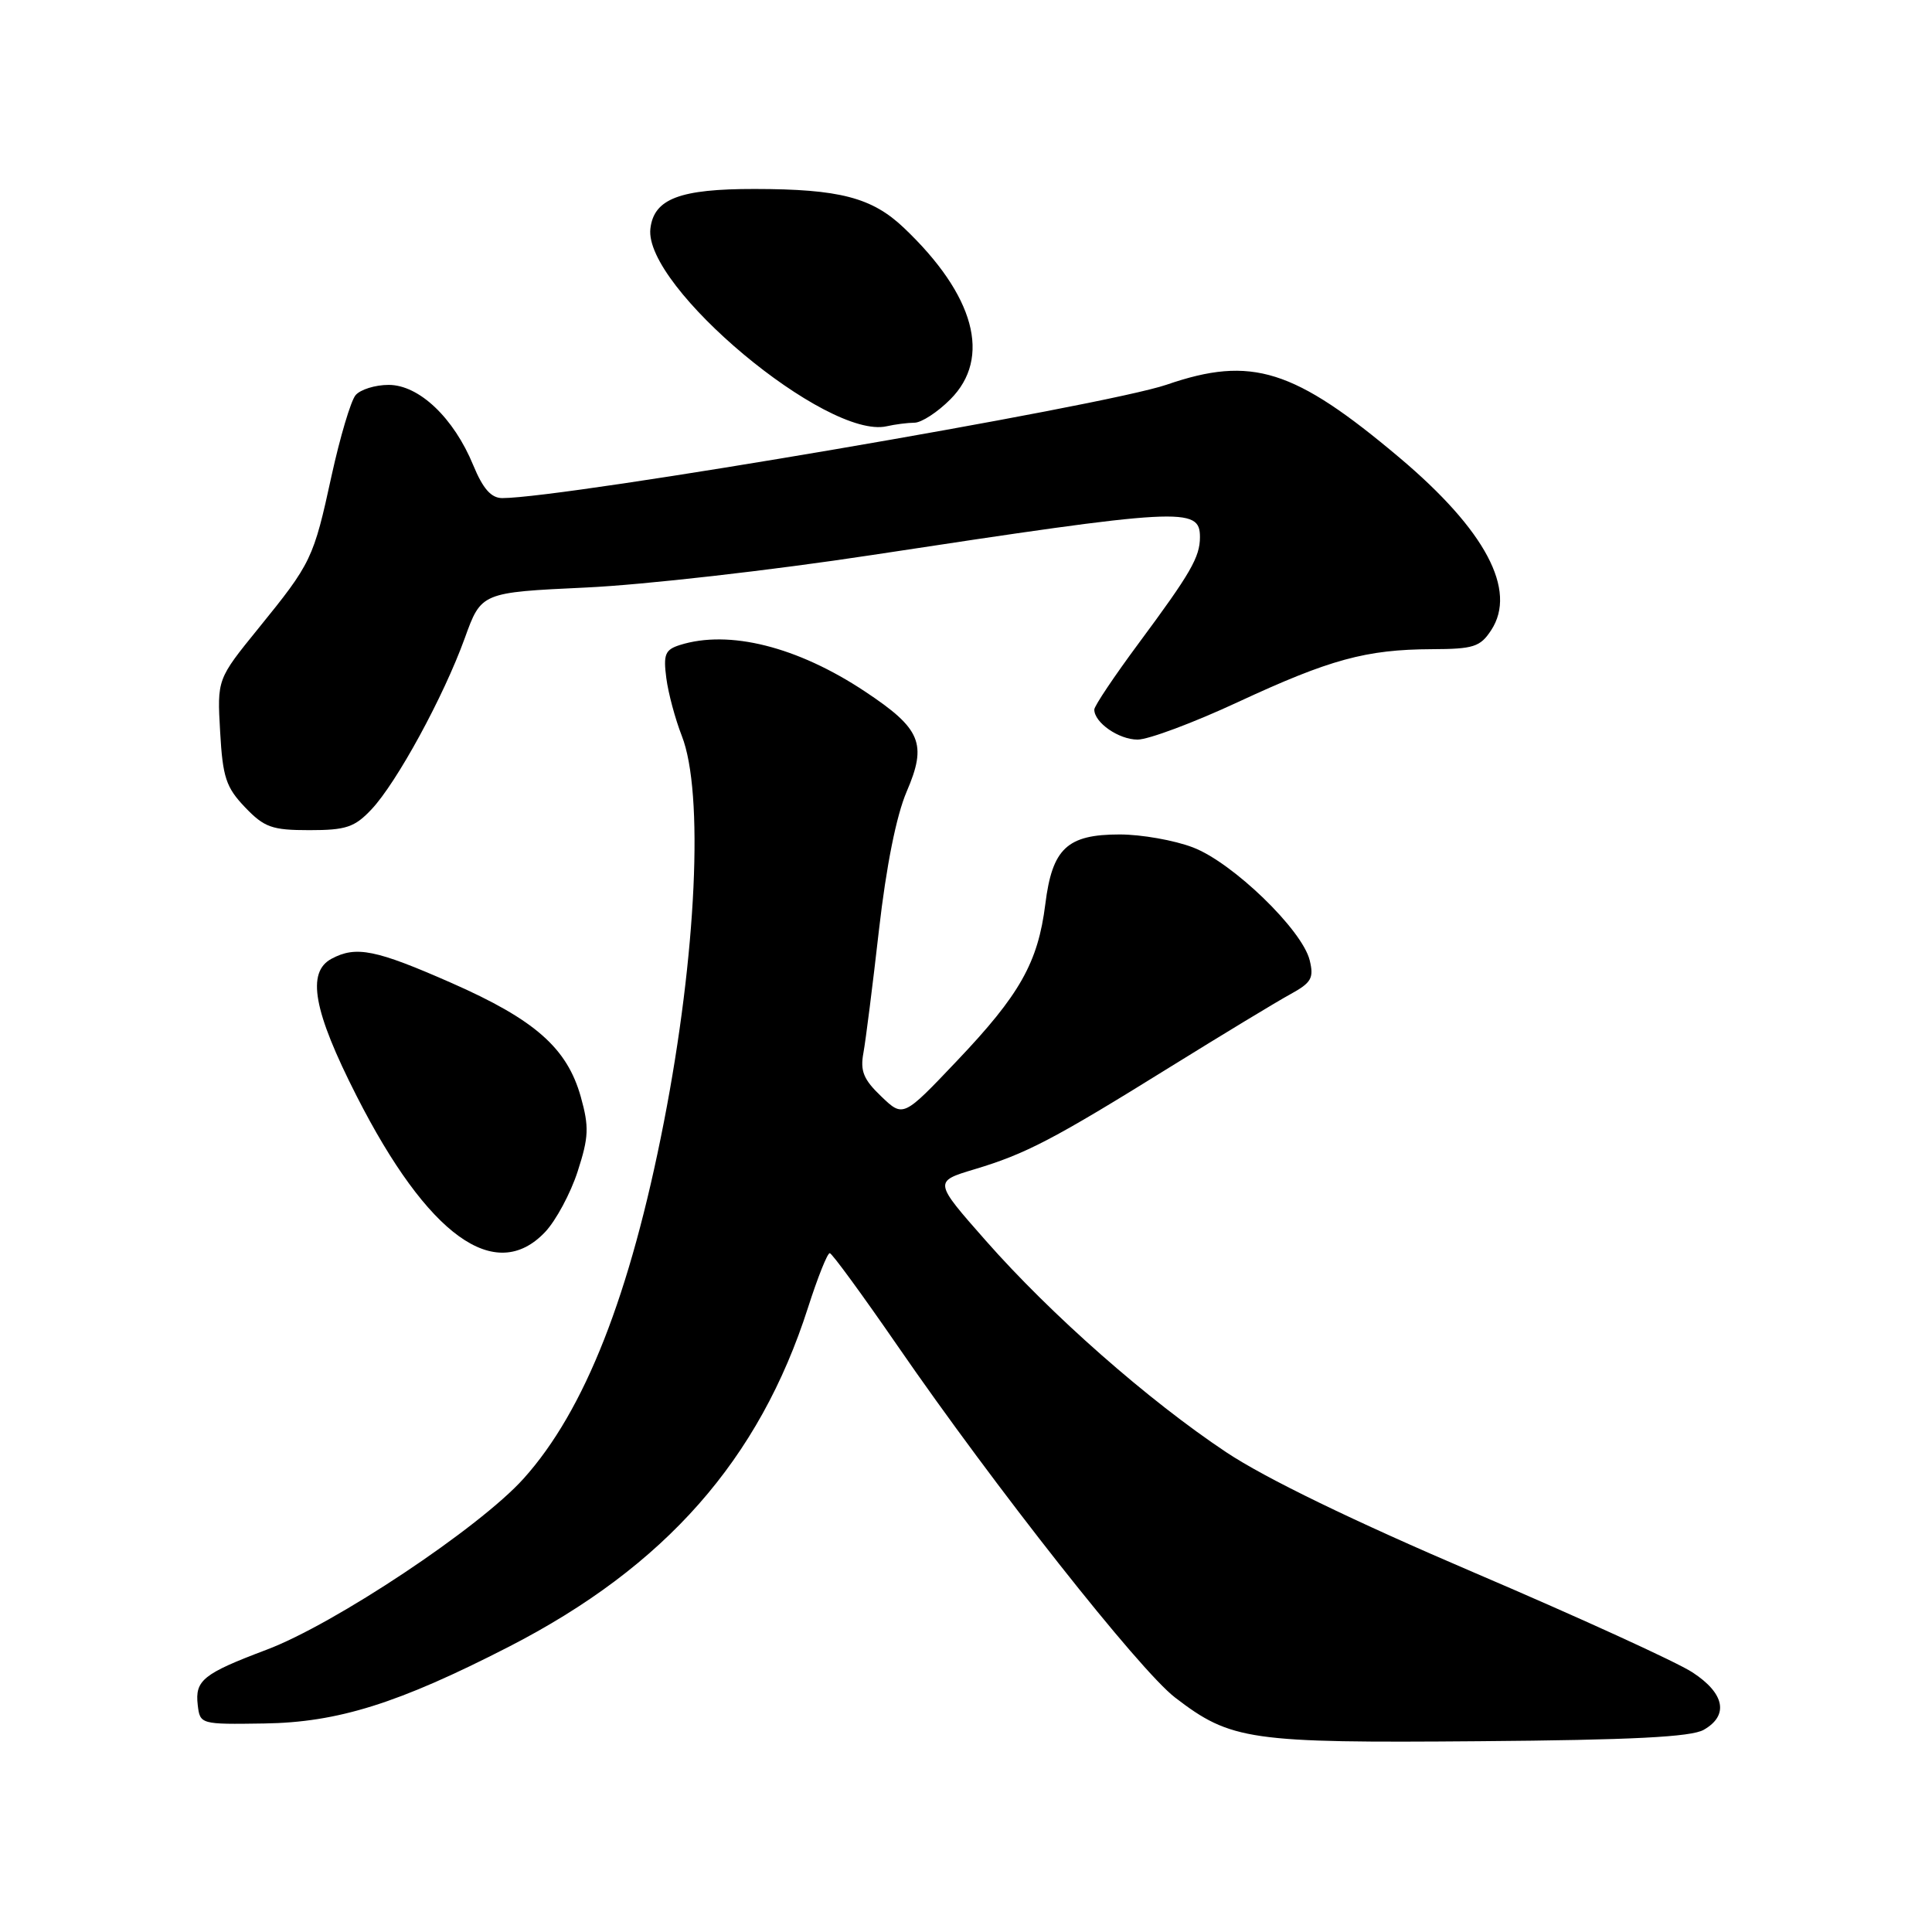 <?xml version="1.0" encoding="UTF-8" standalone="no"?>
<!DOCTYPE svg PUBLIC "-//W3C//DTD SVG 1.1//EN" "http://www.w3.org/Graphics/SVG/1.1/DTD/svg11.dtd" >
<svg xmlns="http://www.w3.org/2000/svg" xmlns:xlink="http://www.w3.org/1999/xlink" version="1.1" viewBox="0 0 256 256">
 <g >
 <path fill="currentColor"
d=" M 225.75 229.21 C 229.11 227.30 228.54 224.38 224.25 221.59 C 222.19 220.24 209.25 214.33 195.50 208.45 C 179.33 201.54 167.67 195.88 162.50 192.44 C 152.13 185.54 139.28 174.23 130.61 164.38 C 123.72 156.56 123.72 156.56 129.11 154.94 C 135.95 152.89 139.57 151.00 155.12 141.34 C 162.07 137.03 169.20 132.71 170.98 131.74 C 173.77 130.21 174.12 129.60 173.54 127.24 C 172.56 123.21 163.33 114.29 158.08 112.29 C 155.61 111.34 151.24 110.57 148.36 110.57 C 141.40 110.57 139.43 112.42 138.51 119.80 C 137.54 127.54 135.15 131.79 126.80 140.57 C 119.68 148.07 119.68 148.07 116.77 145.28 C 114.42 143.04 113.96 141.91 114.41 139.50 C 114.71 137.85 115.64 130.52 116.47 123.20 C 117.44 114.74 118.77 108.09 120.13 104.91 C 122.88 98.54 122.05 96.56 114.62 91.63 C 105.66 85.68 96.60 83.41 90.08 85.47 C 88.13 86.09 87.88 86.71 88.29 89.85 C 88.55 91.86 89.48 95.30 90.34 97.50 C 93.29 105.01 92.30 126.45 87.98 148.62 C 83.50 171.61 77.49 186.90 69.38 195.92 C 63.54 202.42 44.32 215.22 35.29 218.61 C 26.92 221.77 25.82 222.65 26.20 225.91 C 26.50 228.48 26.56 228.50 35.00 228.37 C 44.78 228.23 52.77 225.72 67.43 218.20 C 88.13 207.57 100.61 193.42 107.07 173.25 C 108.35 169.26 109.64 166.02 109.95 166.05 C 110.25 166.07 114.28 171.59 118.91 178.30 C 131.77 196.97 150.96 221.29 155.70 224.93 C 163.11 230.62 165.55 230.97 196.00 230.72 C 216.22 230.56 224.10 230.16 225.75 229.21 Z  M 72.23 163.25 C 73.66 161.74 75.60 158.13 76.54 155.23 C 78.02 150.66 78.07 149.33 76.96 145.34 C 75.14 138.86 70.88 135.11 59.79 130.23 C 49.79 125.83 47.18 125.30 43.93 127.04 C 40.59 128.83 41.52 133.96 47.24 145.20 C 56.67 163.75 65.63 170.22 72.23 163.25 Z  M 49.22 107.25 C 52.57 103.70 58.78 92.31 61.58 84.57 C 63.77 78.50 63.77 78.50 77.64 77.85 C 85.26 77.50 102.30 75.56 115.50 73.55 C 156.72 67.28 159.00 67.15 159.00 71.17 C 159.00 73.82 157.77 75.95 150.88 85.24 C 147.65 89.60 145.00 93.55 145.00 94.02 C 145.00 95.75 148.24 98.00 150.74 98.00 C 152.17 98.00 158.14 95.77 164.01 93.04 C 176.24 87.36 181.00 86.06 189.73 86.02 C 195.25 86.00 196.14 85.72 197.59 83.50 C 201.06 78.21 196.83 70.25 185.46 60.66 C 171.47 48.87 165.84 47.10 154.60 50.97 C 146.35 53.80 74.82 66.01 66.54 66.00 C 65.08 65.99 64.00 64.77 62.71 61.65 C 60.13 55.37 55.53 51.00 51.50 51.00 C 49.71 51.00 47.73 51.62 47.11 52.37 C 46.48 53.13 45.06 57.91 43.94 63.01 C 41.54 74.05 41.27 74.60 34.25 83.25 C 28.77 90.00 28.77 90.00 29.17 96.97 C 29.51 103.01 29.95 104.33 32.47 106.97 C 35.03 109.64 36.04 110.00 41.00 110.00 C 45.84 110.00 46.99 109.62 49.22 107.25 Z  M 121.17 56.01 C 122.09 56.01 124.23 54.62 125.92 52.92 C 131.42 47.42 129.17 39.11 119.75 30.17 C 115.53 26.17 111.24 25.05 100.00 25.04 C 90.08 25.03 86.64 26.33 86.18 30.30 C 85.29 37.99 109.57 58.29 117.50 56.48 C 118.60 56.23 120.25 56.02 121.17 56.01 Z "/>
</g>
</svg>